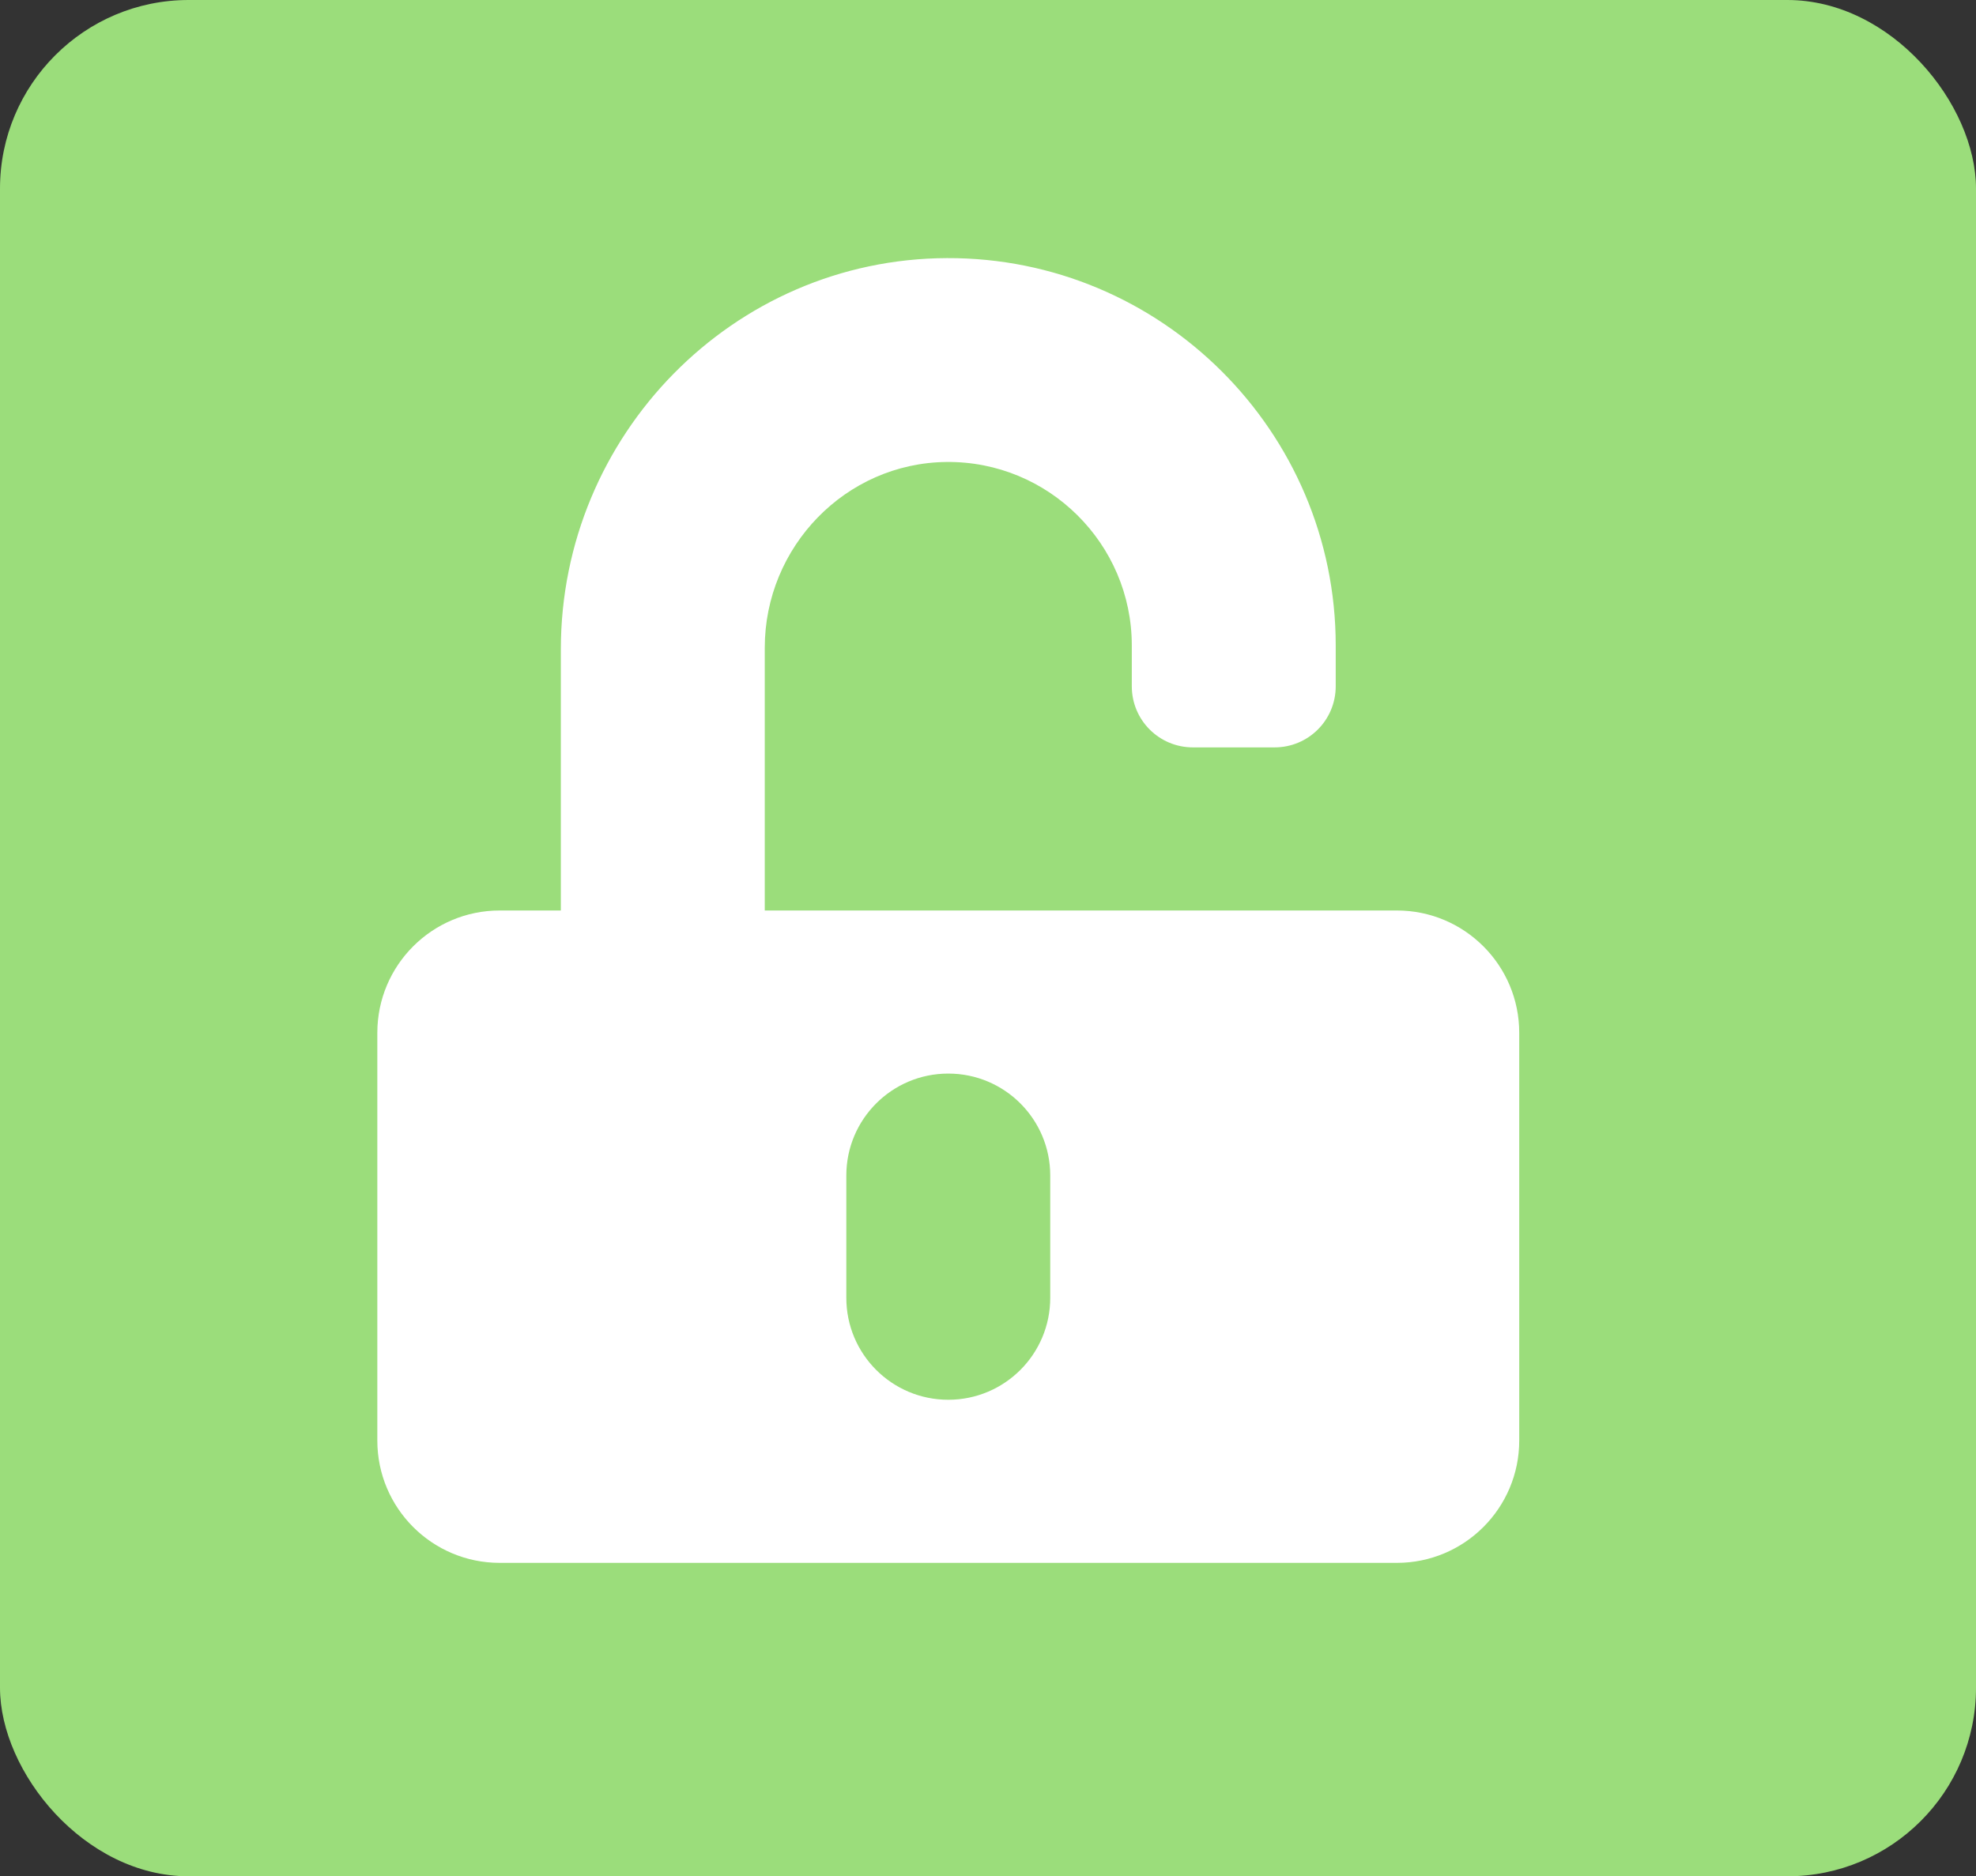 <svg width="199" height="189" viewBox="0 0 199 189" fill="none" xmlns="http://www.w3.org/2000/svg">
<rect x="0" y="0" width="199" height="189" fill="#333333" stroke="none"/>
<rect width="199" height="189" rx="19" fill="#9BDD7B"/>
<g clip-path="url(#clip0)">
<path d="M140.679 91.714H77.018V65.248C77.018 55.083 85.155 46.638 95.32 46.535C105.588 46.432 113.982 54.775 113.982 65.017V69.124C113.982 72.538 116.729 75.285 120.143 75.285H128.357C131.771 75.285 134.518 72.538 134.518 69.124V65.017C134.518 43.455 116.934 25.922 95.372 25.999C73.809 26.076 56.482 43.84 56.482 65.402V91.714H50.321C43.519 91.714 38 97.233 38 104.035V145.106C38 151.909 43.519 157.428 50.321 157.428H140.679C147.481 157.428 153 151.909 153 145.106V104.035C153 97.233 147.481 91.714 140.679 91.714ZM105.768 130.731C105.768 136.404 101.173 140.999 95.5 140.999C89.827 140.999 85.232 136.404 85.232 130.731V118.41C85.232 112.737 89.827 108.142 95.5 108.142C101.173 108.142 105.768 112.737 105.768 118.41V130.731Z" fill="white"/>
</g>
<defs>
<clipPath id="clip0">
<rect width="115" height="131.429" fill="white" transform="translate(38 26)"/>
</clipPath>
</defs>
</svg>
